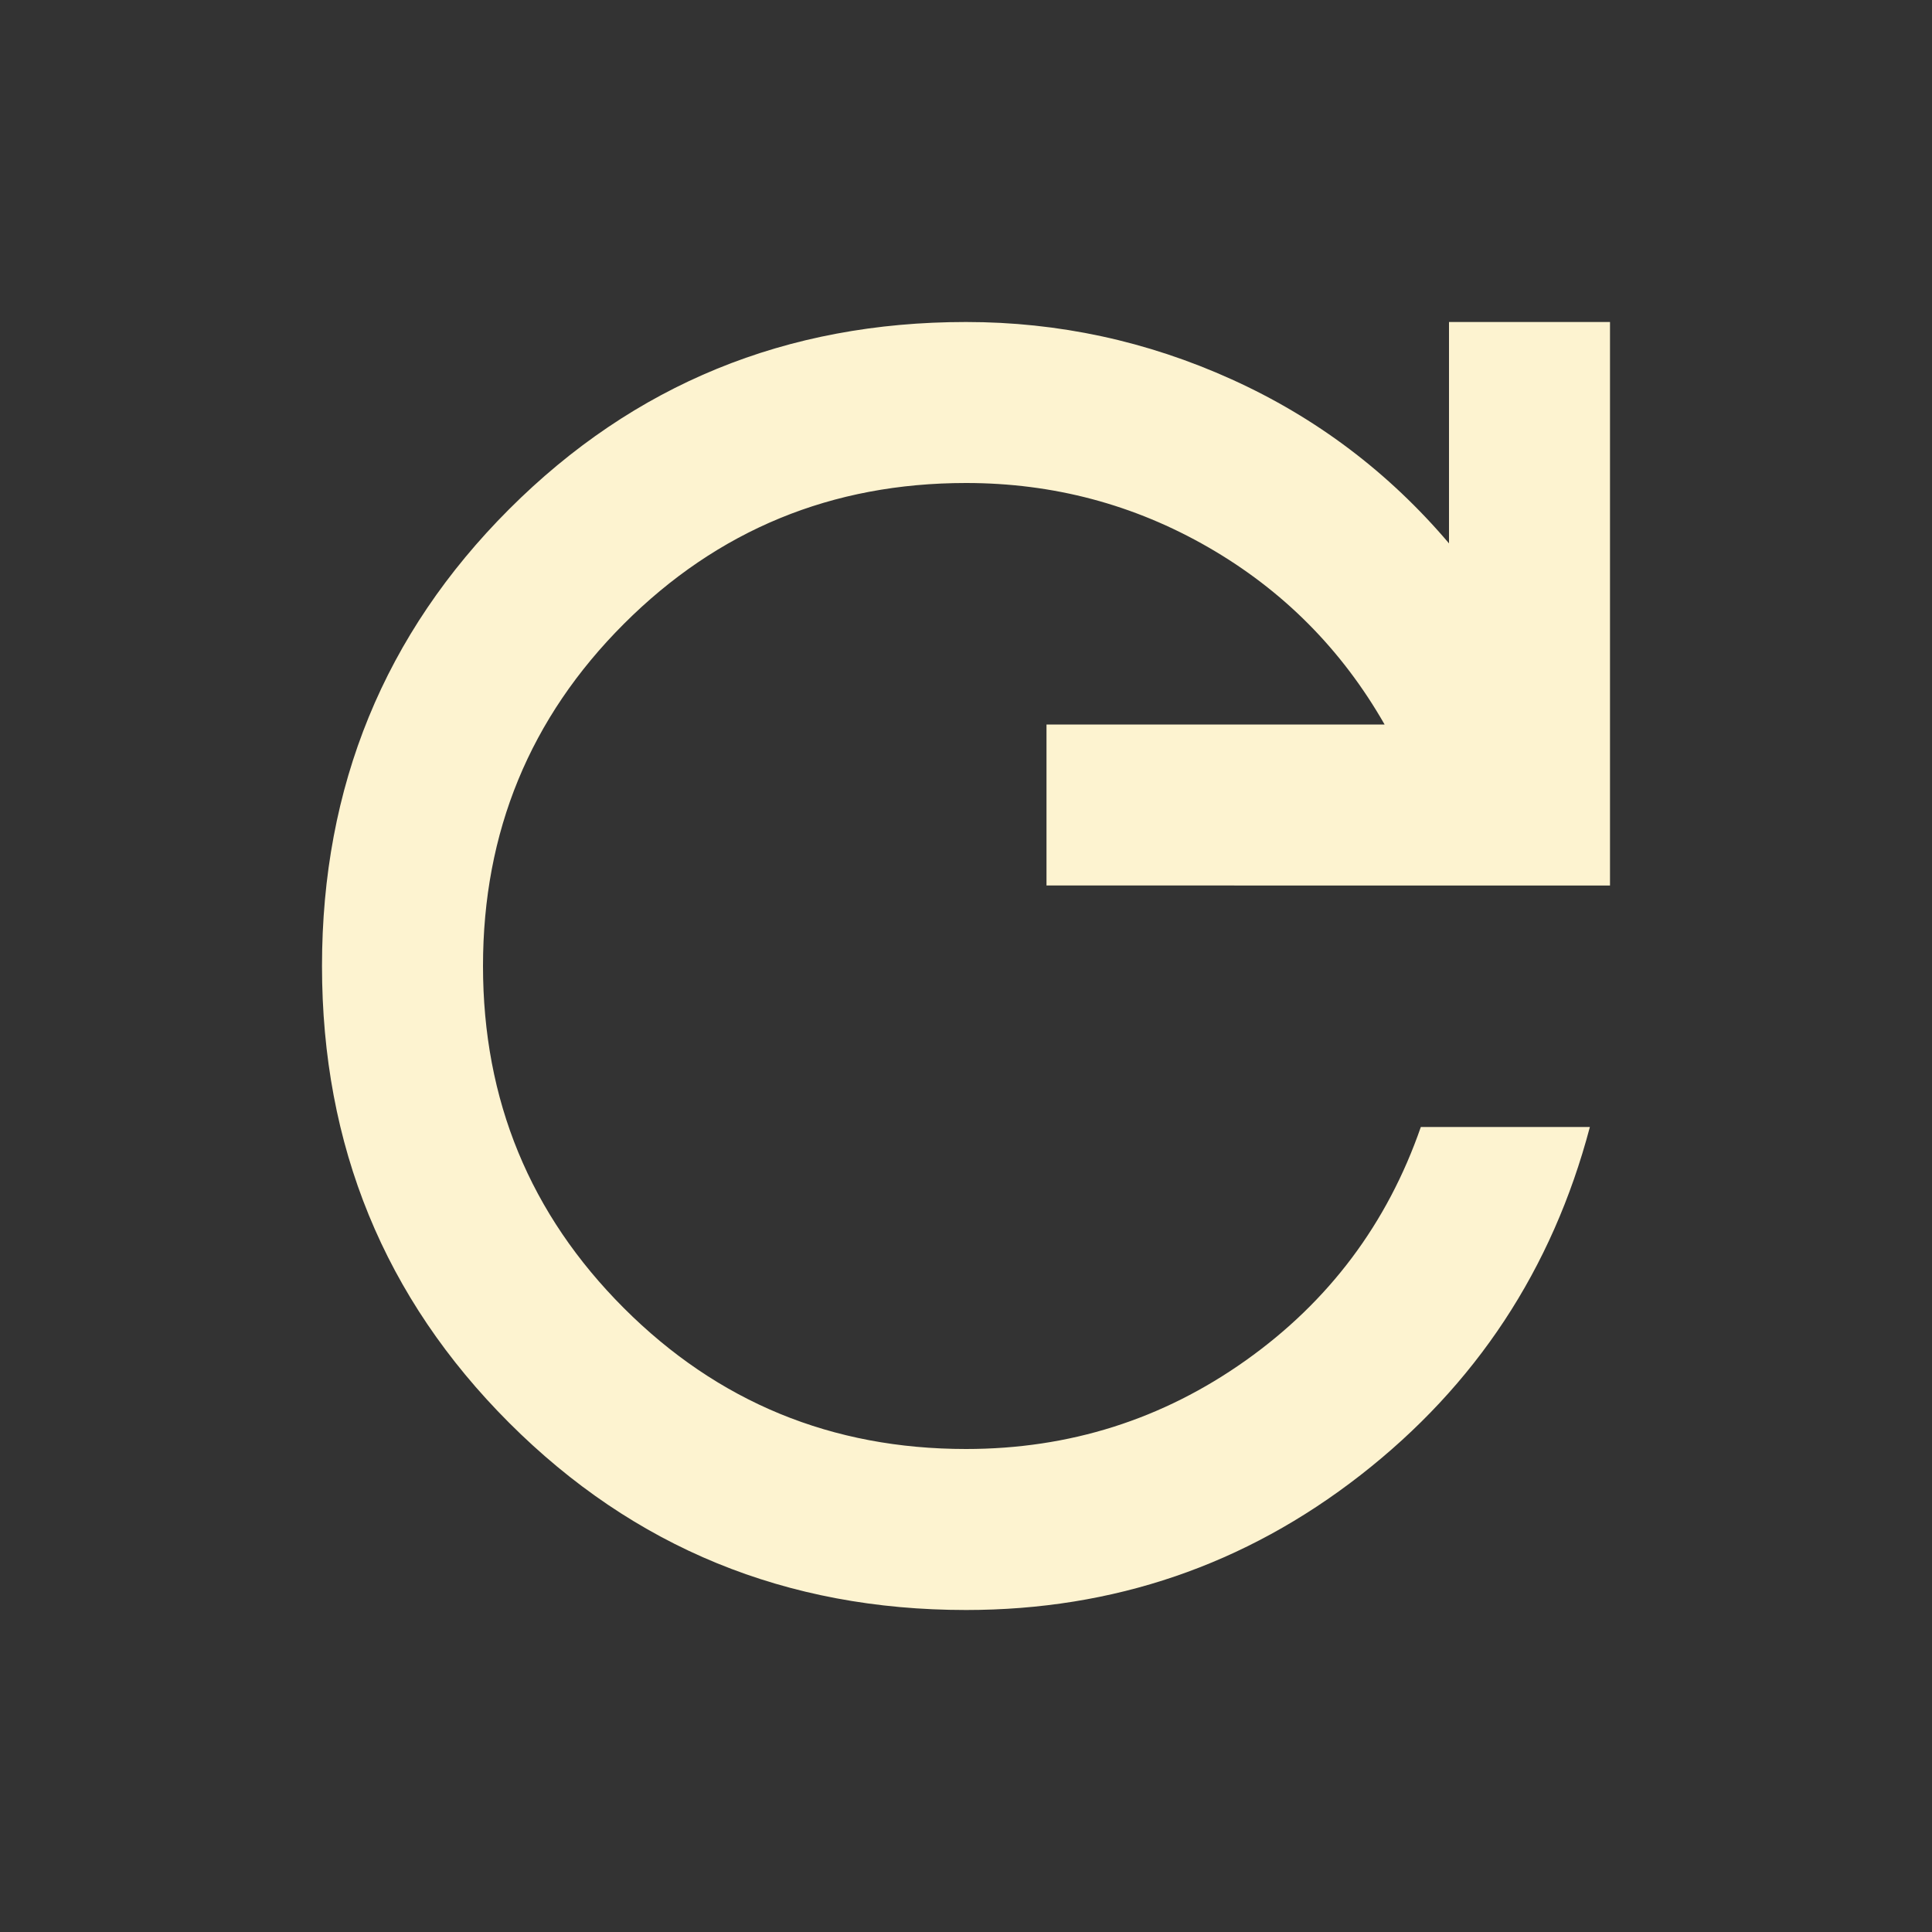 <svg xmlns="http://www.w3.org/2000/svg" height="24px" viewBox="0 -960 960 960" width="24px"
    fill="#FDF3D0">
    <rect x="0" y="-960" width="960" height="960" fill="#333333" stroke="none"/>
    <path
        d="M480-160q-134 0-227-93t-93-227q0-134 93-227t227-93q69 0 132 28.5T720-690v-110h80v280H520v-80h168q-32-56-87.5-88T480-720q-100 0-170 70t-70 170q0 100 70 170t170 70q77 0 139-44t87-116h84q-28 106-114 173t-196 67Z" />
</svg>